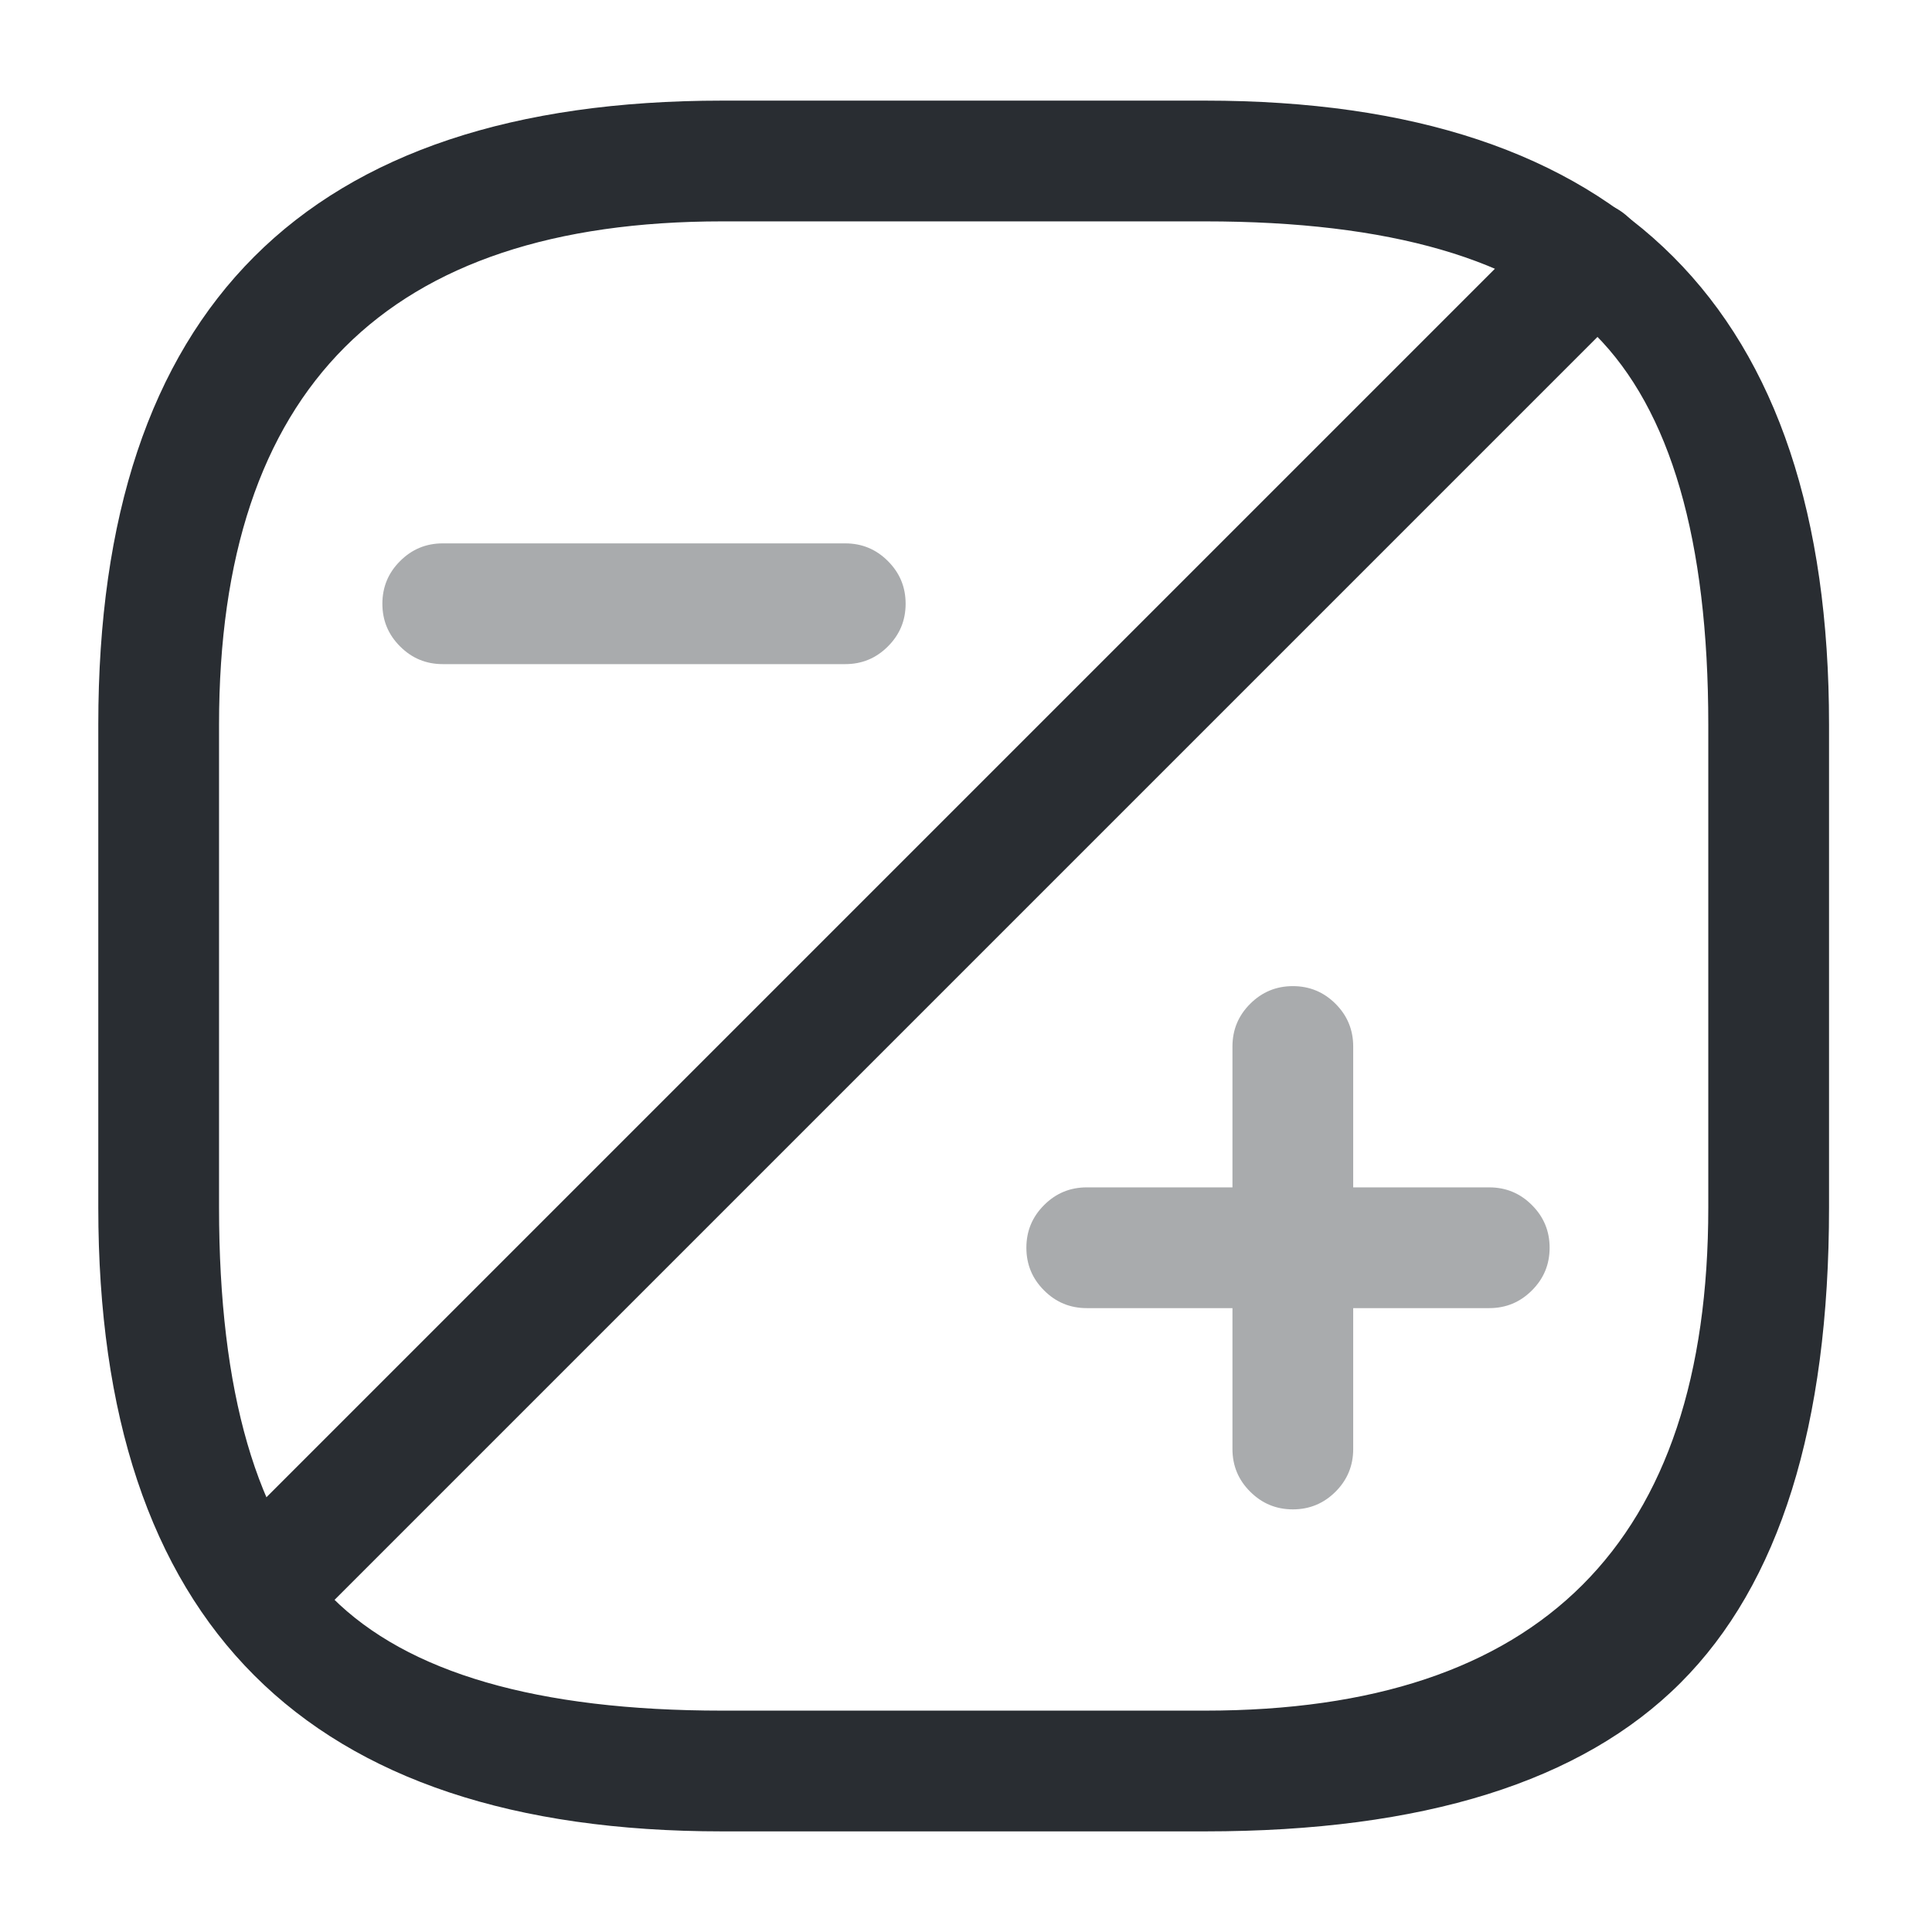 <svg xmlns="http://www.w3.org/2000/svg" width="24" height="24" viewBox="0 0 24 24">
  <defs/>
  <path fill="#292D32" d="M22.721,15 Q22.721,19.061 20.876,20.905 Q19.031,22.75 14.971,22.75 L8.971,22.75 Q1.221,22.75 1.221,15 L1.221,9 Q1.221,1.25 8.971,1.25 L14.971,1.25 Q22.721,1.25 22.721,9 Z M21.221,15 L21.221,9 Q21.221,5.561 19.815,4.155 Q18.41,2.75 14.971,2.75 L8.971,2.75 Q2.721,2.75 2.721,9 L2.721,15 Q2.721,18.439 4.126,19.845 Q5.531,21.25 8.971,21.25 L14.971,21.25 Q21.221,21.25 21.221,15 Z"/>
  <path fill="#292D32" d="M20.25,3.78 L3.8,20.23 Q3.58,20.45 3.27,20.45 Q2.959,20.45 2.739,20.23 Q2.52,20.011 2.52,19.7 Q2.52,19.389 2.739,19.17 L19.189,2.72 Q19.409,2.5 19.719,2.5 Q20.03,2.5 20.25,2.72 Q20.469,2.939 20.469,3.25 Q20.469,3.561 20.25,3.78 Z"/>
  <g opacity="0.4">
    <path fill="#292D32" d="M15.31,18 L15.31,13 Q15.31,12.689 15.53,12.47 Q15.75,12.25 16.06,12.25 Q16.371,12.25 16.591,12.47 Q16.81,12.689 16.81,13 L16.81,18 Q16.81,18.311 16.591,18.53 Q16.371,18.75 16.06,18.75 Q15.75,18.75 15.53,18.53 Q15.31,18.311 15.31,18 Z"/>
    <path fill="#292D32" d="M18.5,16.25 L13.5,16.25 Q13.189,16.25 12.97,16.03 Q12.75,15.811 12.75,15.5 Q12.75,15.189 12.97,14.97 Q13.189,14.75 13.5,14.75 L18.5,14.75 Q18.811,14.75 19.03,14.97 Q19.25,15.189 19.25,15.5 Q19.25,15.811 19.03,16.03 Q18.811,16.25 18.5,16.25 Z"/>
  </g>
  <path fill="#292D32" opacity="0.4" d="M10.5,8.25 L5.5,8.25 Q5.189,8.25 4.97,8.03 Q4.75,7.811 4.75,7.5 Q4.75,7.189 4.97,6.97 Q5.189,6.75 5.5,6.75 L10.5,6.75 Q10.811,6.75 11.03,6.97 Q11.25,7.189 11.25,7.5 Q11.25,7.811 11.03,8.03 Q10.811,8.25 10.5,8.25 Z"/>
</svg>


